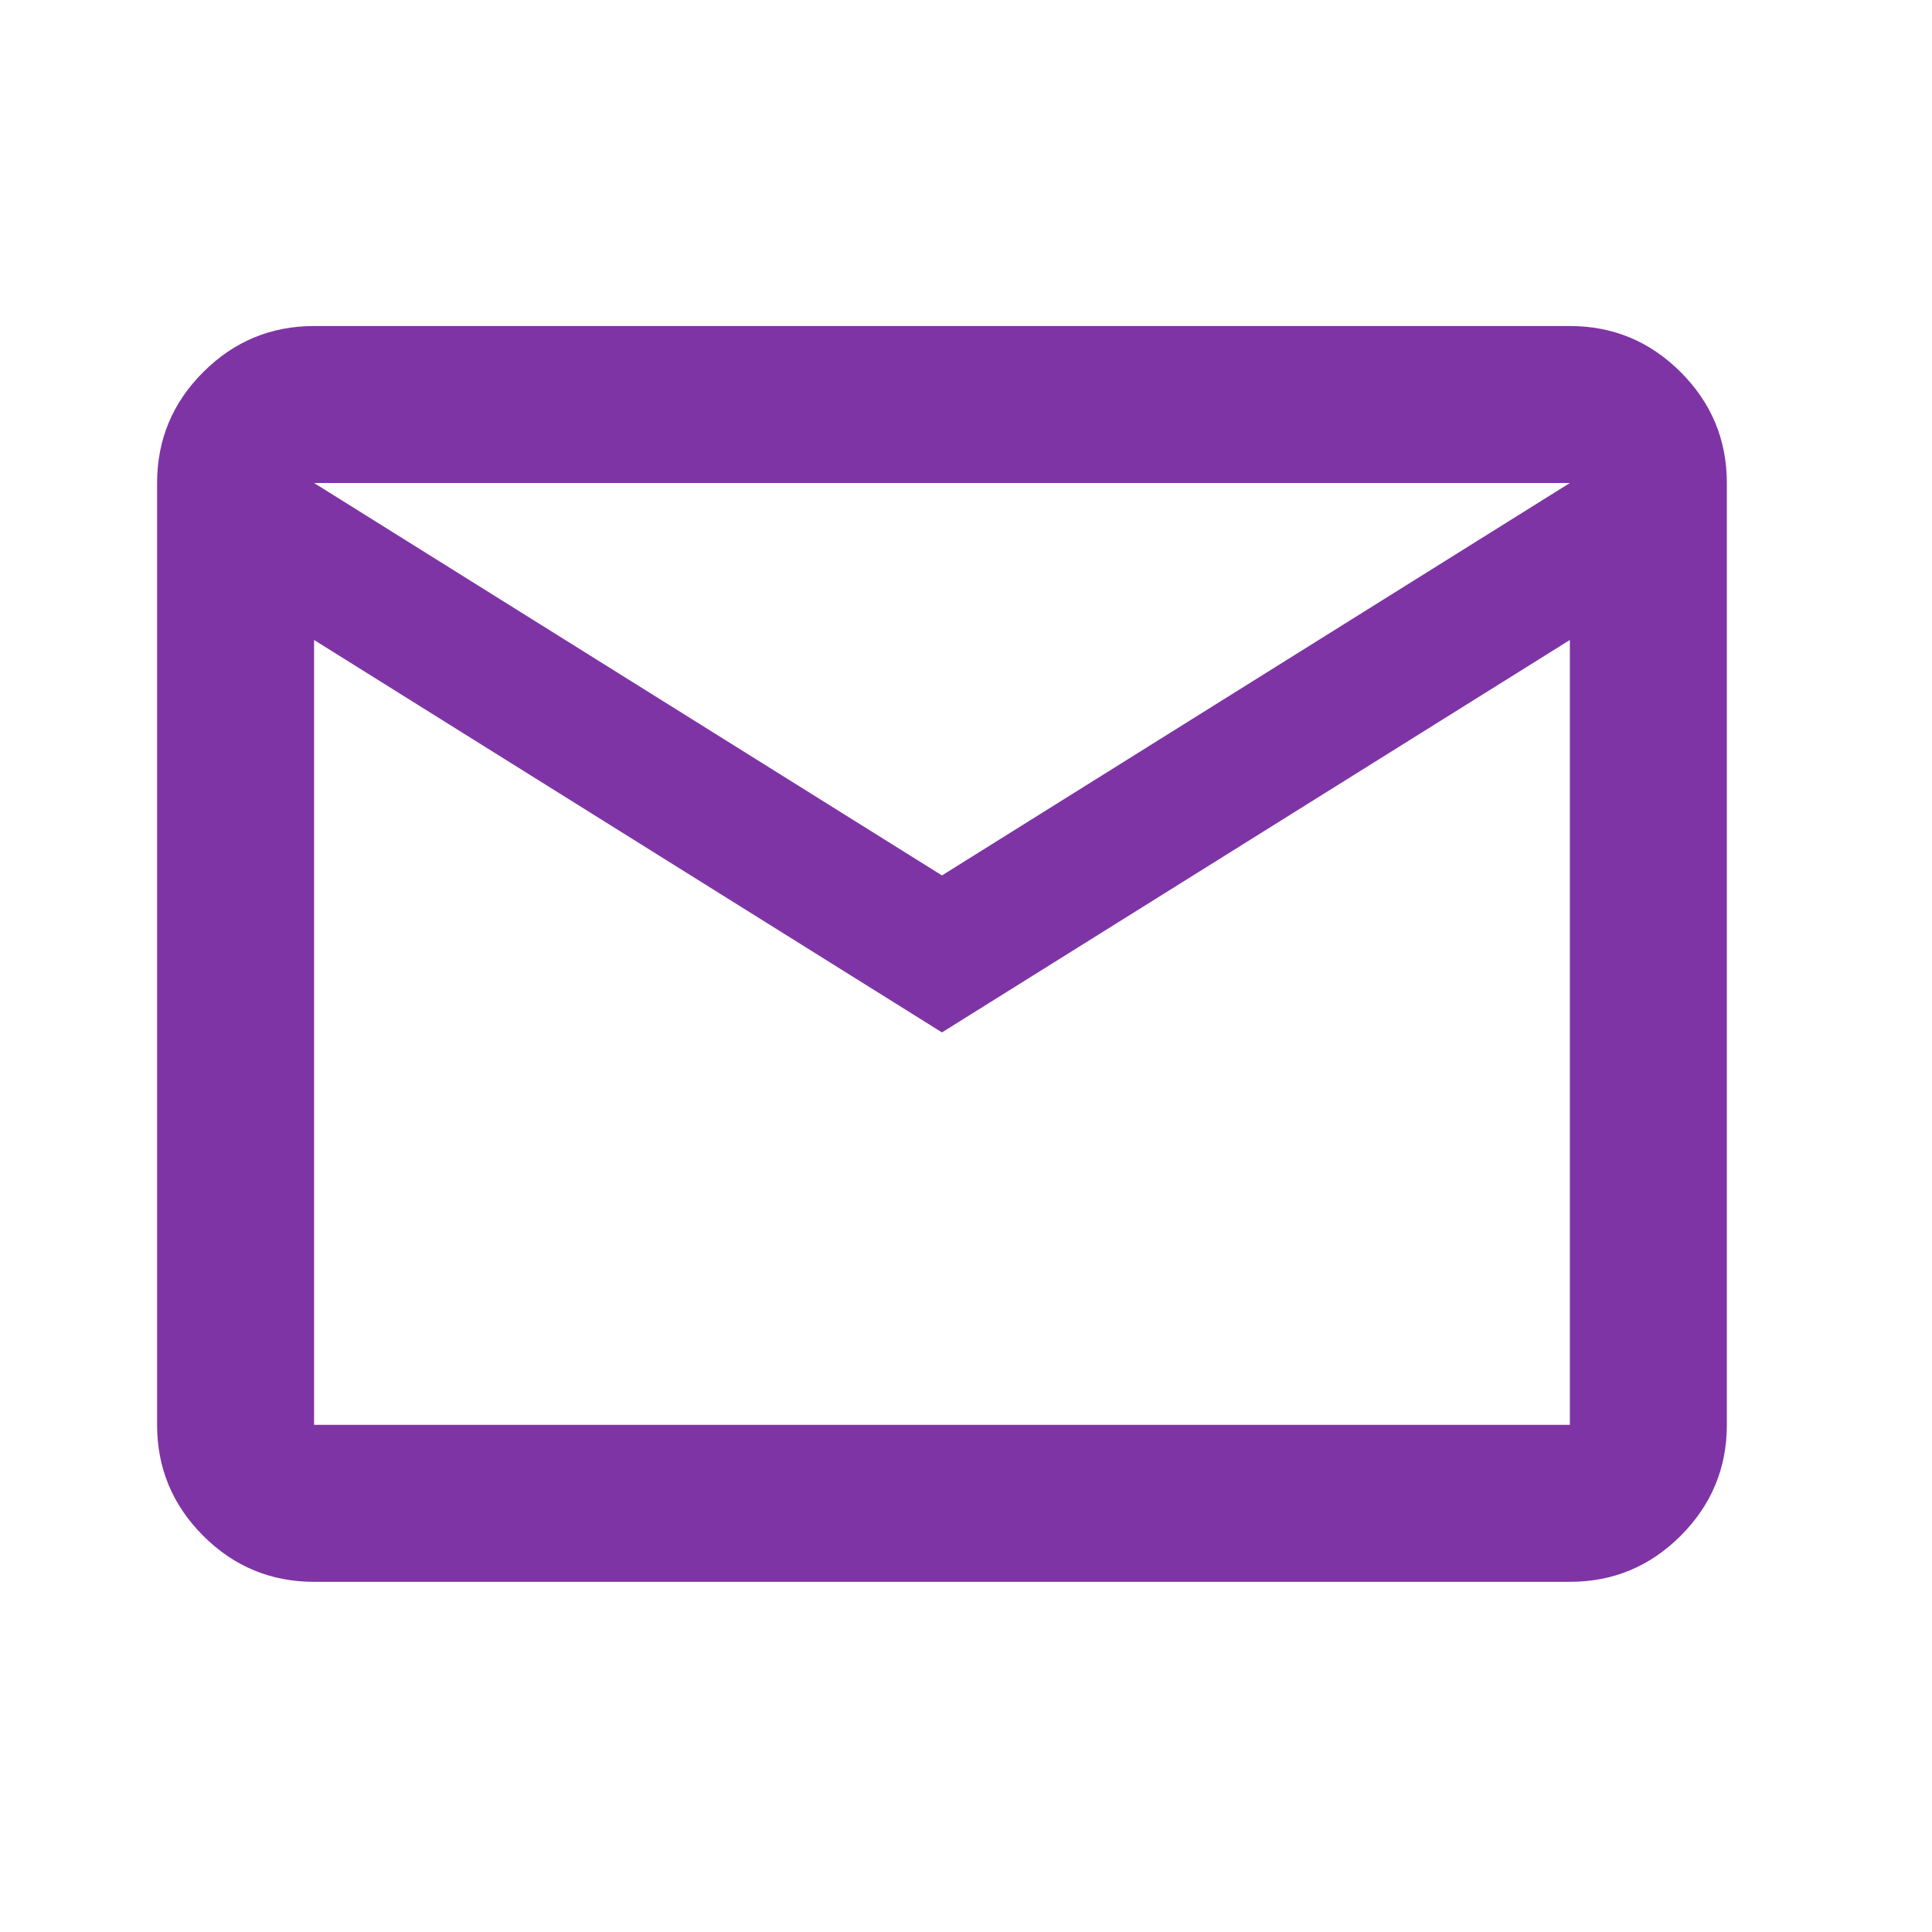 <svg width="32" height="32" viewBox="0 0 32 32" fill="none" xmlns="http://www.w3.org/2000/svg">
<mask id="mask0_4836_36122" style="mask-type:alpha" maskUnits="userSpaceOnUse" x="0" y="0" width="32" height="32">
<rect y="0.2" width="31.2" height="31.2" fill="#D9D9D9"/>
</mask>
<g mask="url(#mask0_4836_36122)">
<path d="M5.202 26.2C4.487 26.2 3.874 25.946 3.365 25.437C2.856 24.927 2.602 24.315 2.602 23.6V8C2.602 7.285 2.856 6.673 3.365 6.164C3.874 5.655 4.487 5.4 5.202 5.4H26.002C26.717 5.4 27.329 5.655 27.838 6.164C28.347 6.673 28.602 7.285 28.602 8V23.6C28.602 24.315 28.347 24.927 27.838 25.437C27.329 25.946 26.717 26.2 26.002 26.2H5.202ZM15.602 17.1L5.202 10.6V23.6H26.002V10.6L15.602 17.1ZM15.602 14.5L26.002 8H5.202L15.602 14.5ZM5.202 10.6V8V23.6V10.6Z" fill="#7F34A5"/>
</g>
</svg>
